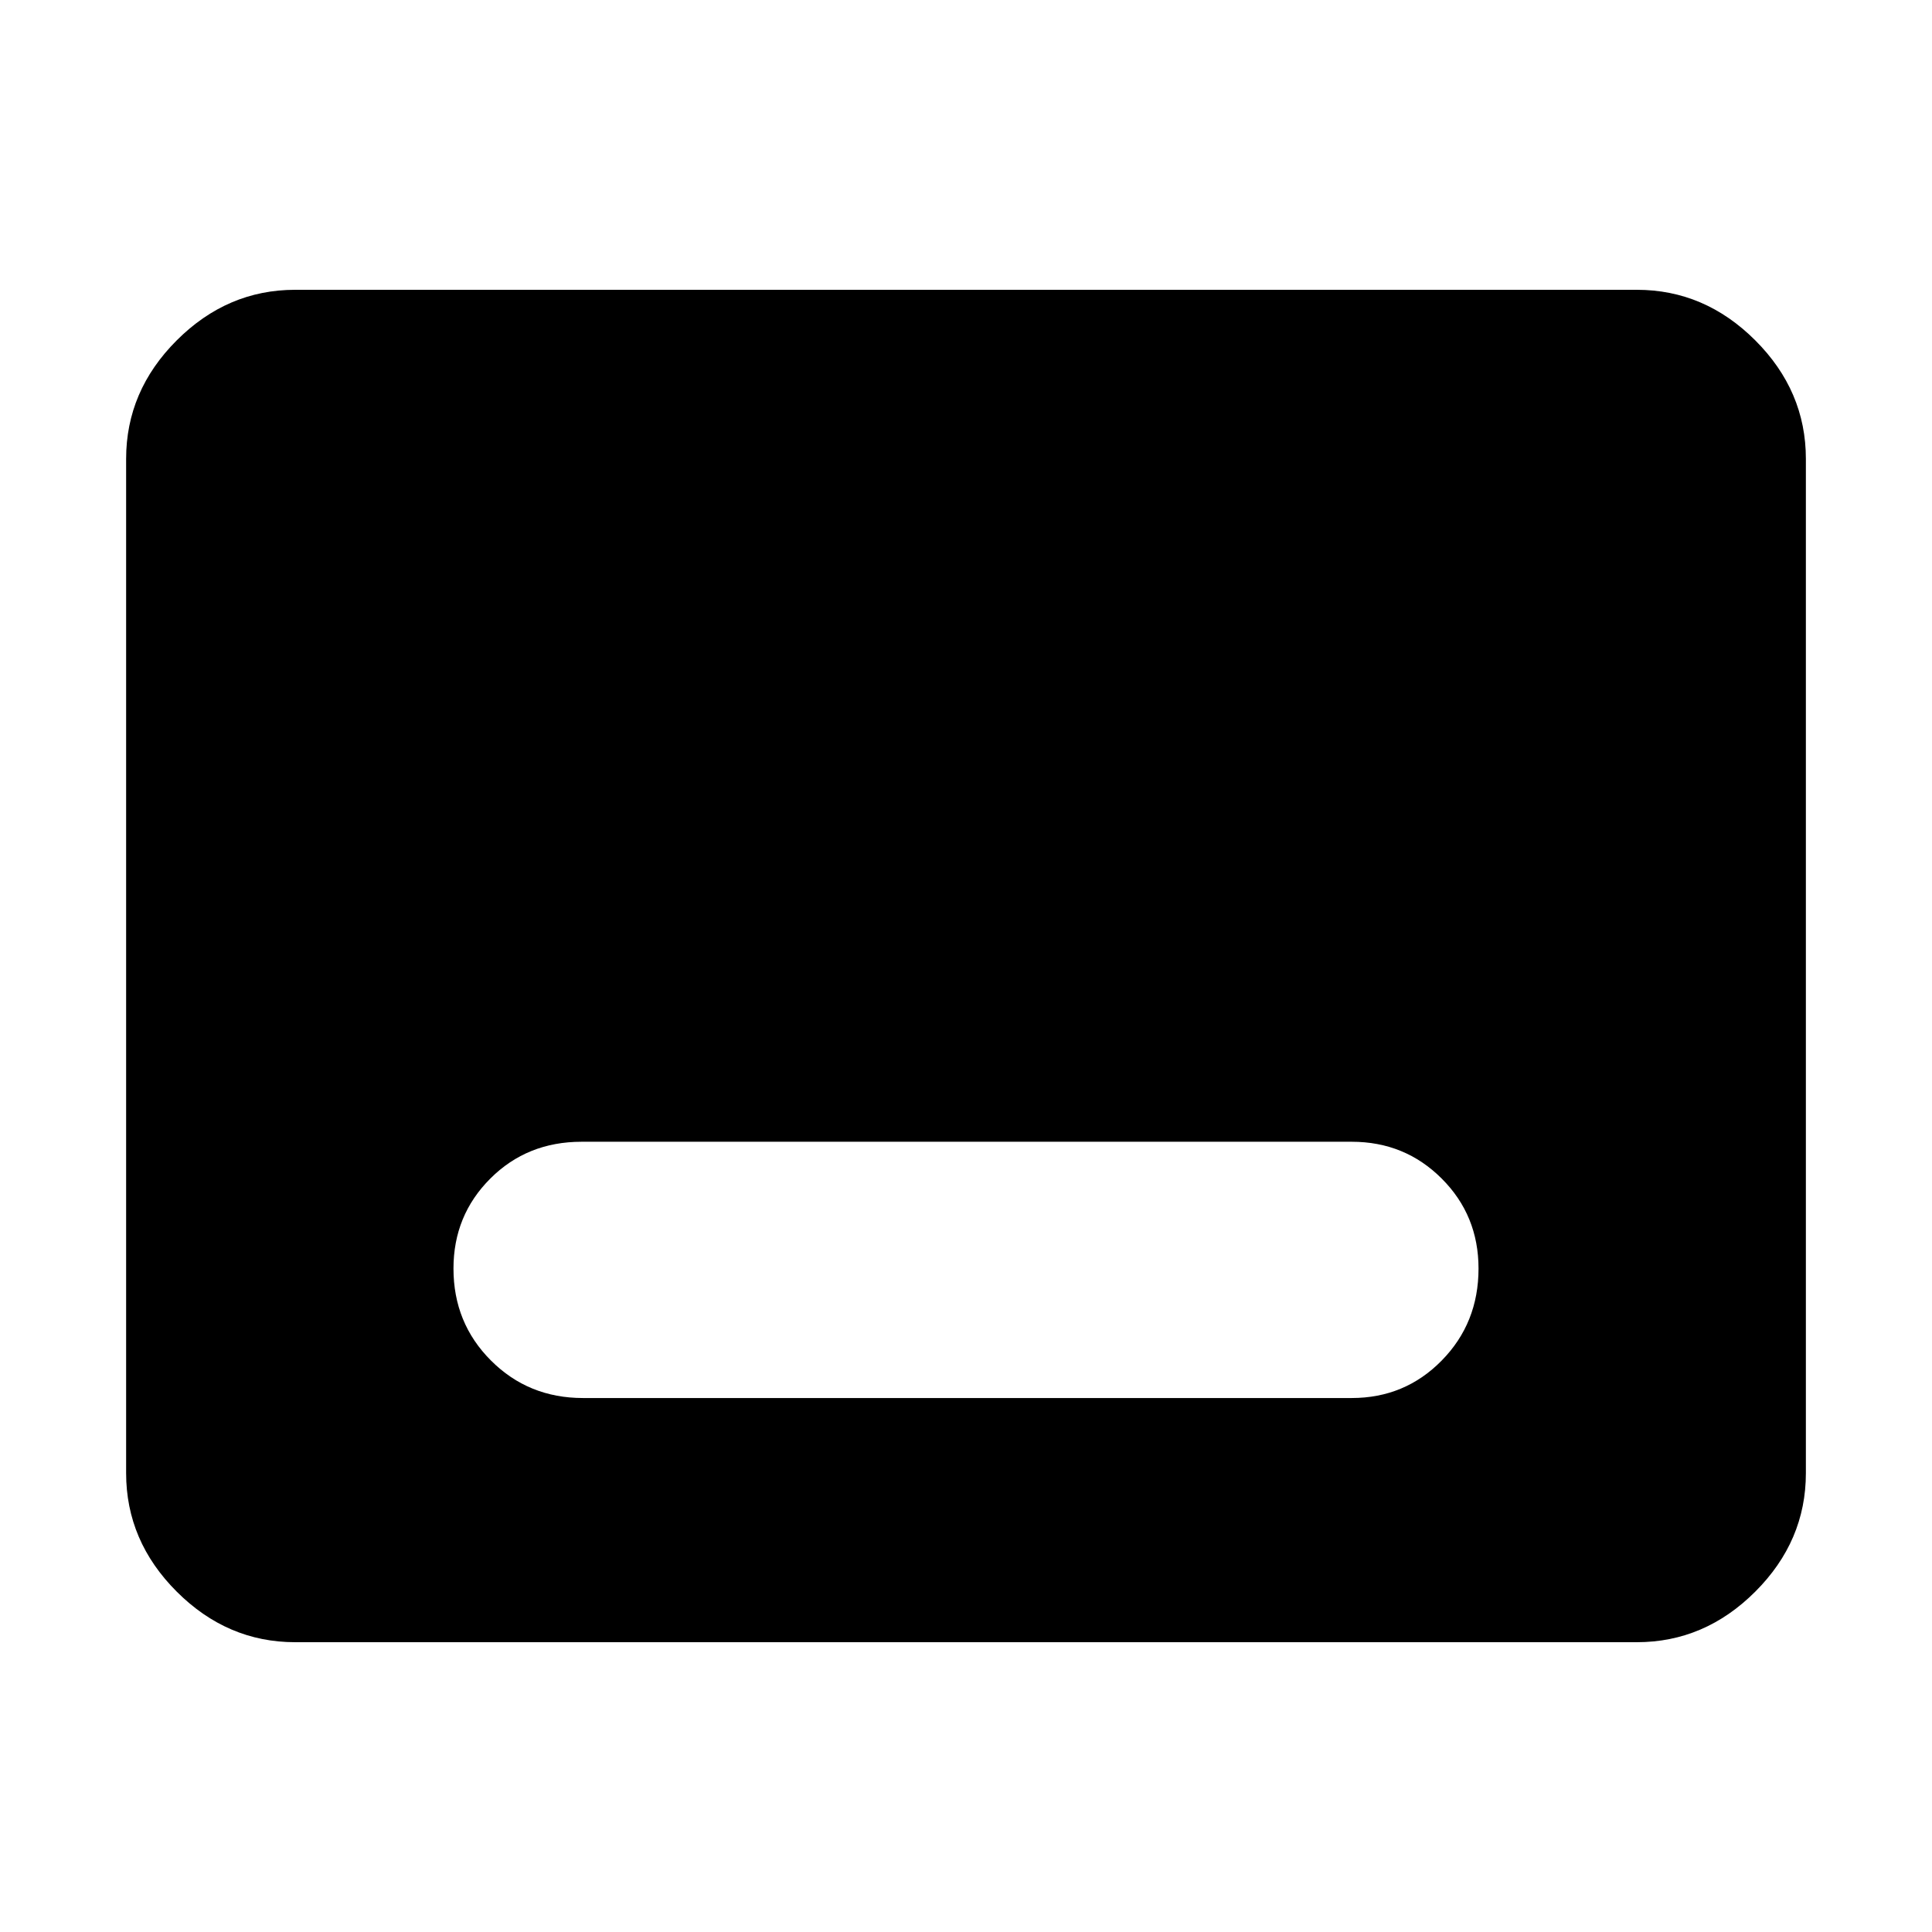 <svg xmlns="http://www.w3.org/2000/svg" height="40" viewBox="0 -960 960 960" width="40"><path d="M146.67-144q-33.73 0-58.87-25.14Q62.67-194.27 62.67-228v-504q0-33.73 25.13-58.86Q112.94-816 146.67-816h666.66q33.73 0 58.87 25.14 25.13 25.13 25.13 58.86v504q0 33.73-25.13 58.86Q847.06-144 813.33-144H146.67Zm143-121.33h382q26.41 0 44.71-18.63 18.29-18.62 18.29-45.71 0-26.41-18.29-44.7-18.3-18.3-44.71-18.3H289q-27.08 0-45.37 18.3-18.3 18.29-18.3 44.7 0 27.09 18.63 45.71 18.62 18.63 45.71 18.63Z"/></svg>